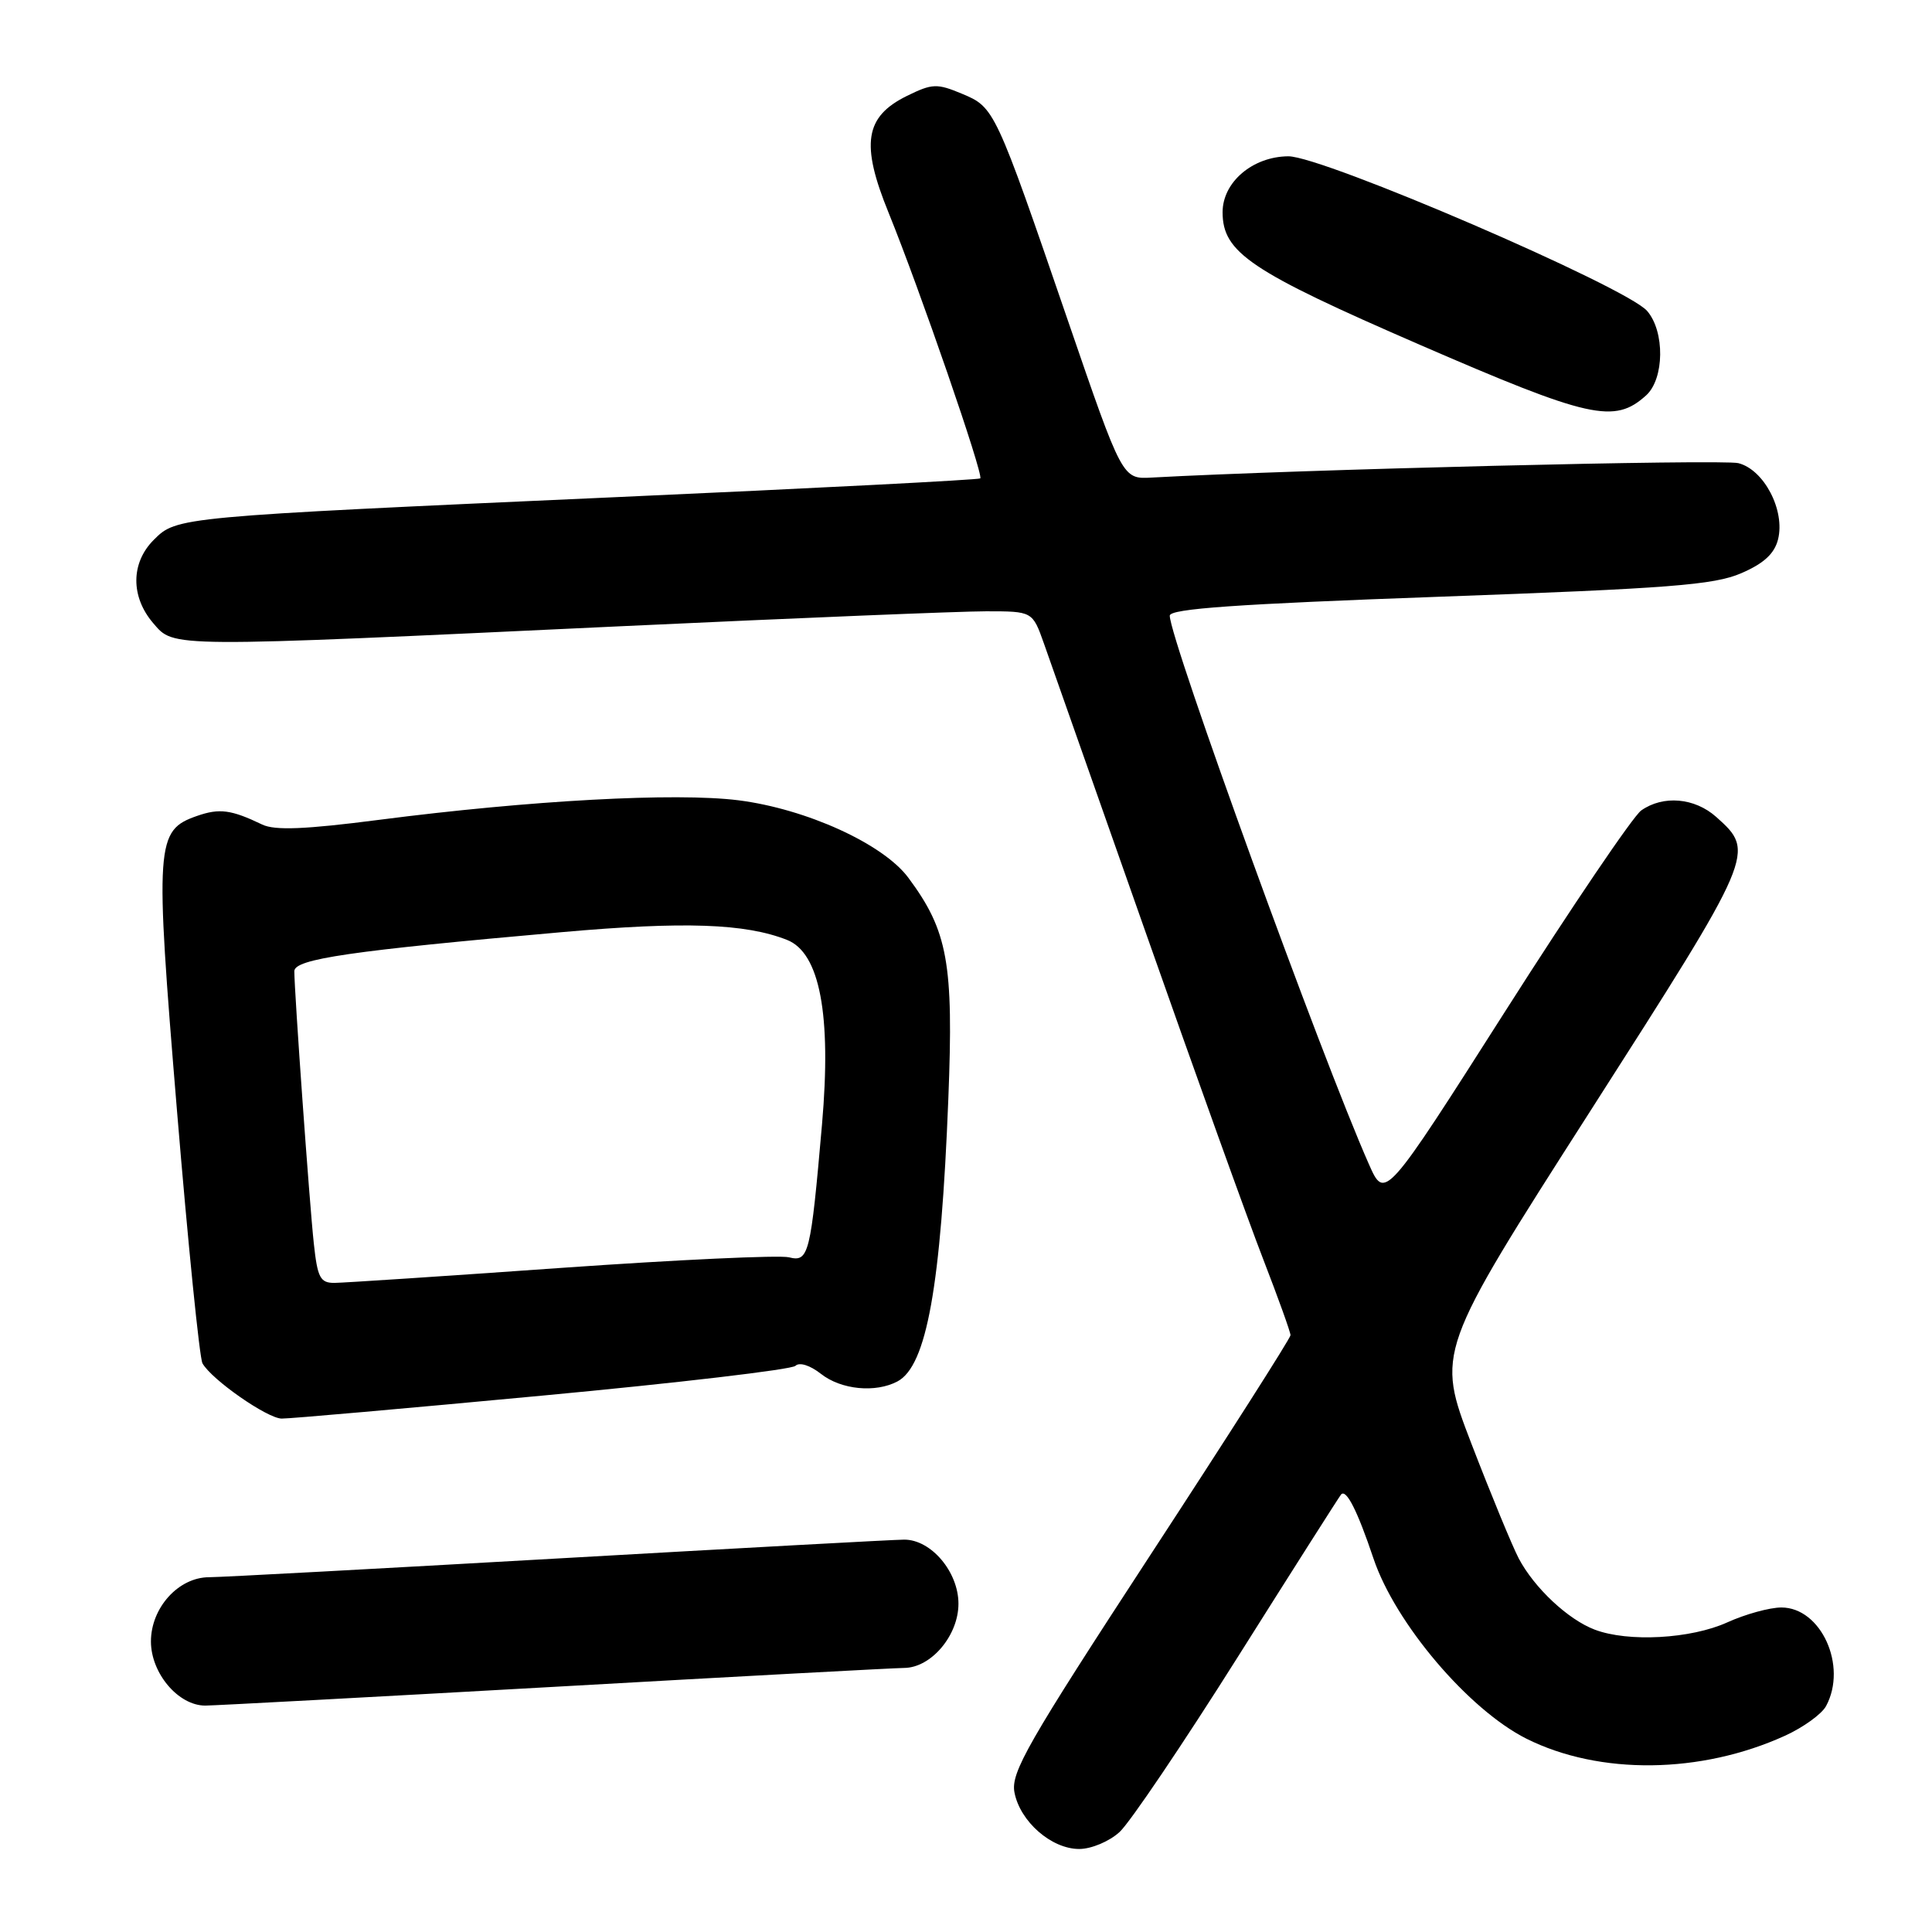 <?xml version="1.0" encoding="UTF-8" standalone="no"?>
<!DOCTYPE svg PUBLIC "-//W3C//DTD SVG 1.1//EN" "http://www.w3.org/Graphics/SVG/1.1/DTD/svg11.dtd" >
<svg xmlns="http://www.w3.org/2000/svg" xmlns:xlink="http://www.w3.org/1999/xlink" version="1.1" viewBox="0 0 256 256">
 <g >
 <path fill="currentColor"
d=" M 148.35 242.75 C 149.71 241.51 156.77 231.05 164.05 219.50 C 171.33 207.95 177.47 198.29 177.70 198.03 C 178.38 197.25 179.86 200.16 181.99 206.50 C 184.88 215.10 194.61 226.55 202.27 230.39 C 211.96 235.23 225.37 235.07 236.53 229.99 C 238.96 228.88 241.41 227.11 241.97 226.05 C 244.82 220.74 241.30 213.00 236.04 213.00 C 234.49 213.00 231.26 213.89 228.86 214.98 C 224.04 217.16 215.76 217.62 211.32 215.94 C 207.77 214.60 203.30 210.40 201.24 206.50 C 200.38 204.85 197.56 198.02 194.98 191.32 C 190.30 179.14 190.30 179.14 210.66 147.32 C 232.60 113.02 232.64 112.93 227.41 108.25 C 224.55 105.70 220.38 105.34 217.47 107.39 C 216.39 108.16 208.30 120.10 199.50 133.92 C 183.50 159.04 183.50 159.04 181.39 154.27 C 175.13 140.15 155.00 84.70 155.00 81.58 C 155.00 80.66 163.85 80.04 190.75 79.07 C 221.20 77.97 227.12 77.51 230.71 75.96 C 233.71 74.67 235.12 73.37 235.60 71.47 C 236.56 67.63 233.75 62.23 230.34 61.37 C 228.20 60.83 171.83 62.22 152.61 63.28 C 148.72 63.50 148.72 63.50 141.51 42.50 C 131.85 14.36 131.79 14.23 127.46 12.42 C 124.16 11.04 123.53 11.06 120.19 12.70 C 114.59 15.45 114.02 19.06 117.74 28.18 C 121.81 38.18 130.37 62.97 129.89 63.39 C 129.68 63.58 107.90 64.70 81.50 65.88 C 23.37 68.49 23.42 68.49 20.37 71.54 C 17.32 74.59 17.30 79.07 20.30 82.57 C 23.11 85.83 21.83 85.82 82.50 82.97 C 105.60 81.89 127.27 81.00 130.66 81.00 C 136.81 81.00 136.81 81.00 138.32 85.25 C 139.15 87.59 145.21 104.80 151.79 123.50 C 158.37 142.20 165.38 161.71 167.38 166.85 C 169.37 171.99 171.00 176.52 171.00 176.92 C 171.00 177.31 162.64 190.42 152.42 206.06 C 136.15 230.98 133.92 234.86 134.42 237.50 C 135.16 241.37 139.32 245.00 143.00 245.00 C 144.60 245.00 146.99 244.00 148.35 242.75 Z  M 73.50 223.51 C 97.70 222.14 118.53 221.02 119.80 221.01 C 123.38 220.99 127.00 216.71 127.00 212.50 C 127.00 208.28 123.37 203.99 119.80 204.01 C 118.53 204.01 97.92 205.14 74.00 206.50 C 50.08 207.86 29.24 208.99 27.70 208.99 C 23.65 209.00 20.00 213.04 20.00 217.50 C 20.00 221.72 23.63 226.00 27.20 226.00 C 28.47 225.99 49.30 224.87 73.50 223.51 Z  M 71.82 184.93 C 89.79 183.25 104.91 181.47 105.40 180.98 C 105.93 180.46 107.34 180.91 108.79 182.05 C 111.46 184.15 116.02 184.59 118.93 183.04 C 122.79 180.97 124.68 170.45 125.66 145.57 C 126.37 127.61 125.60 123.35 120.35 116.29 C 117.01 111.81 106.83 107.18 97.83 106.04 C 89.50 105.00 70.32 106.04 50.25 108.63 C 40.44 109.90 36.42 110.06 34.75 109.26 C 30.63 107.28 29.08 107.08 26.12 108.11 C 20.62 110.03 20.51 111.60 23.45 147.16 C 24.92 164.89 26.44 179.96 26.83 180.65 C 28.03 182.80 35.40 187.94 37.32 187.97 C 38.32 187.99 53.84 186.62 71.82 184.93 Z  M 218.12 52.39 C 220.54 50.20 220.62 43.93 218.25 41.20 C 215.49 38.01 175.25 20.67 170.70 20.71 C 165.97 20.75 162.00 24.14 162.00 28.12 C 162.00 33.47 165.67 35.93 188.12 45.68 C 210.66 55.46 213.92 56.19 218.12 52.39 Z  M 41.58 164.75 C 41.01 159.50 39.00 131.40 39.00 128.69 C 39.00 127.07 46.42 125.99 74.50 123.51 C 90.69 122.08 98.73 122.36 104.28 124.54 C 108.63 126.25 110.19 134.43 108.92 149.00 C 107.41 166.27 107.17 167.26 104.54 166.60 C 103.30 166.29 89.74 166.92 74.40 168.00 C 59.05 169.09 45.52 169.98 44.32 169.99 C 42.43 170.00 42.07 169.31 41.58 164.75 Z "/>
</g>
</svg>